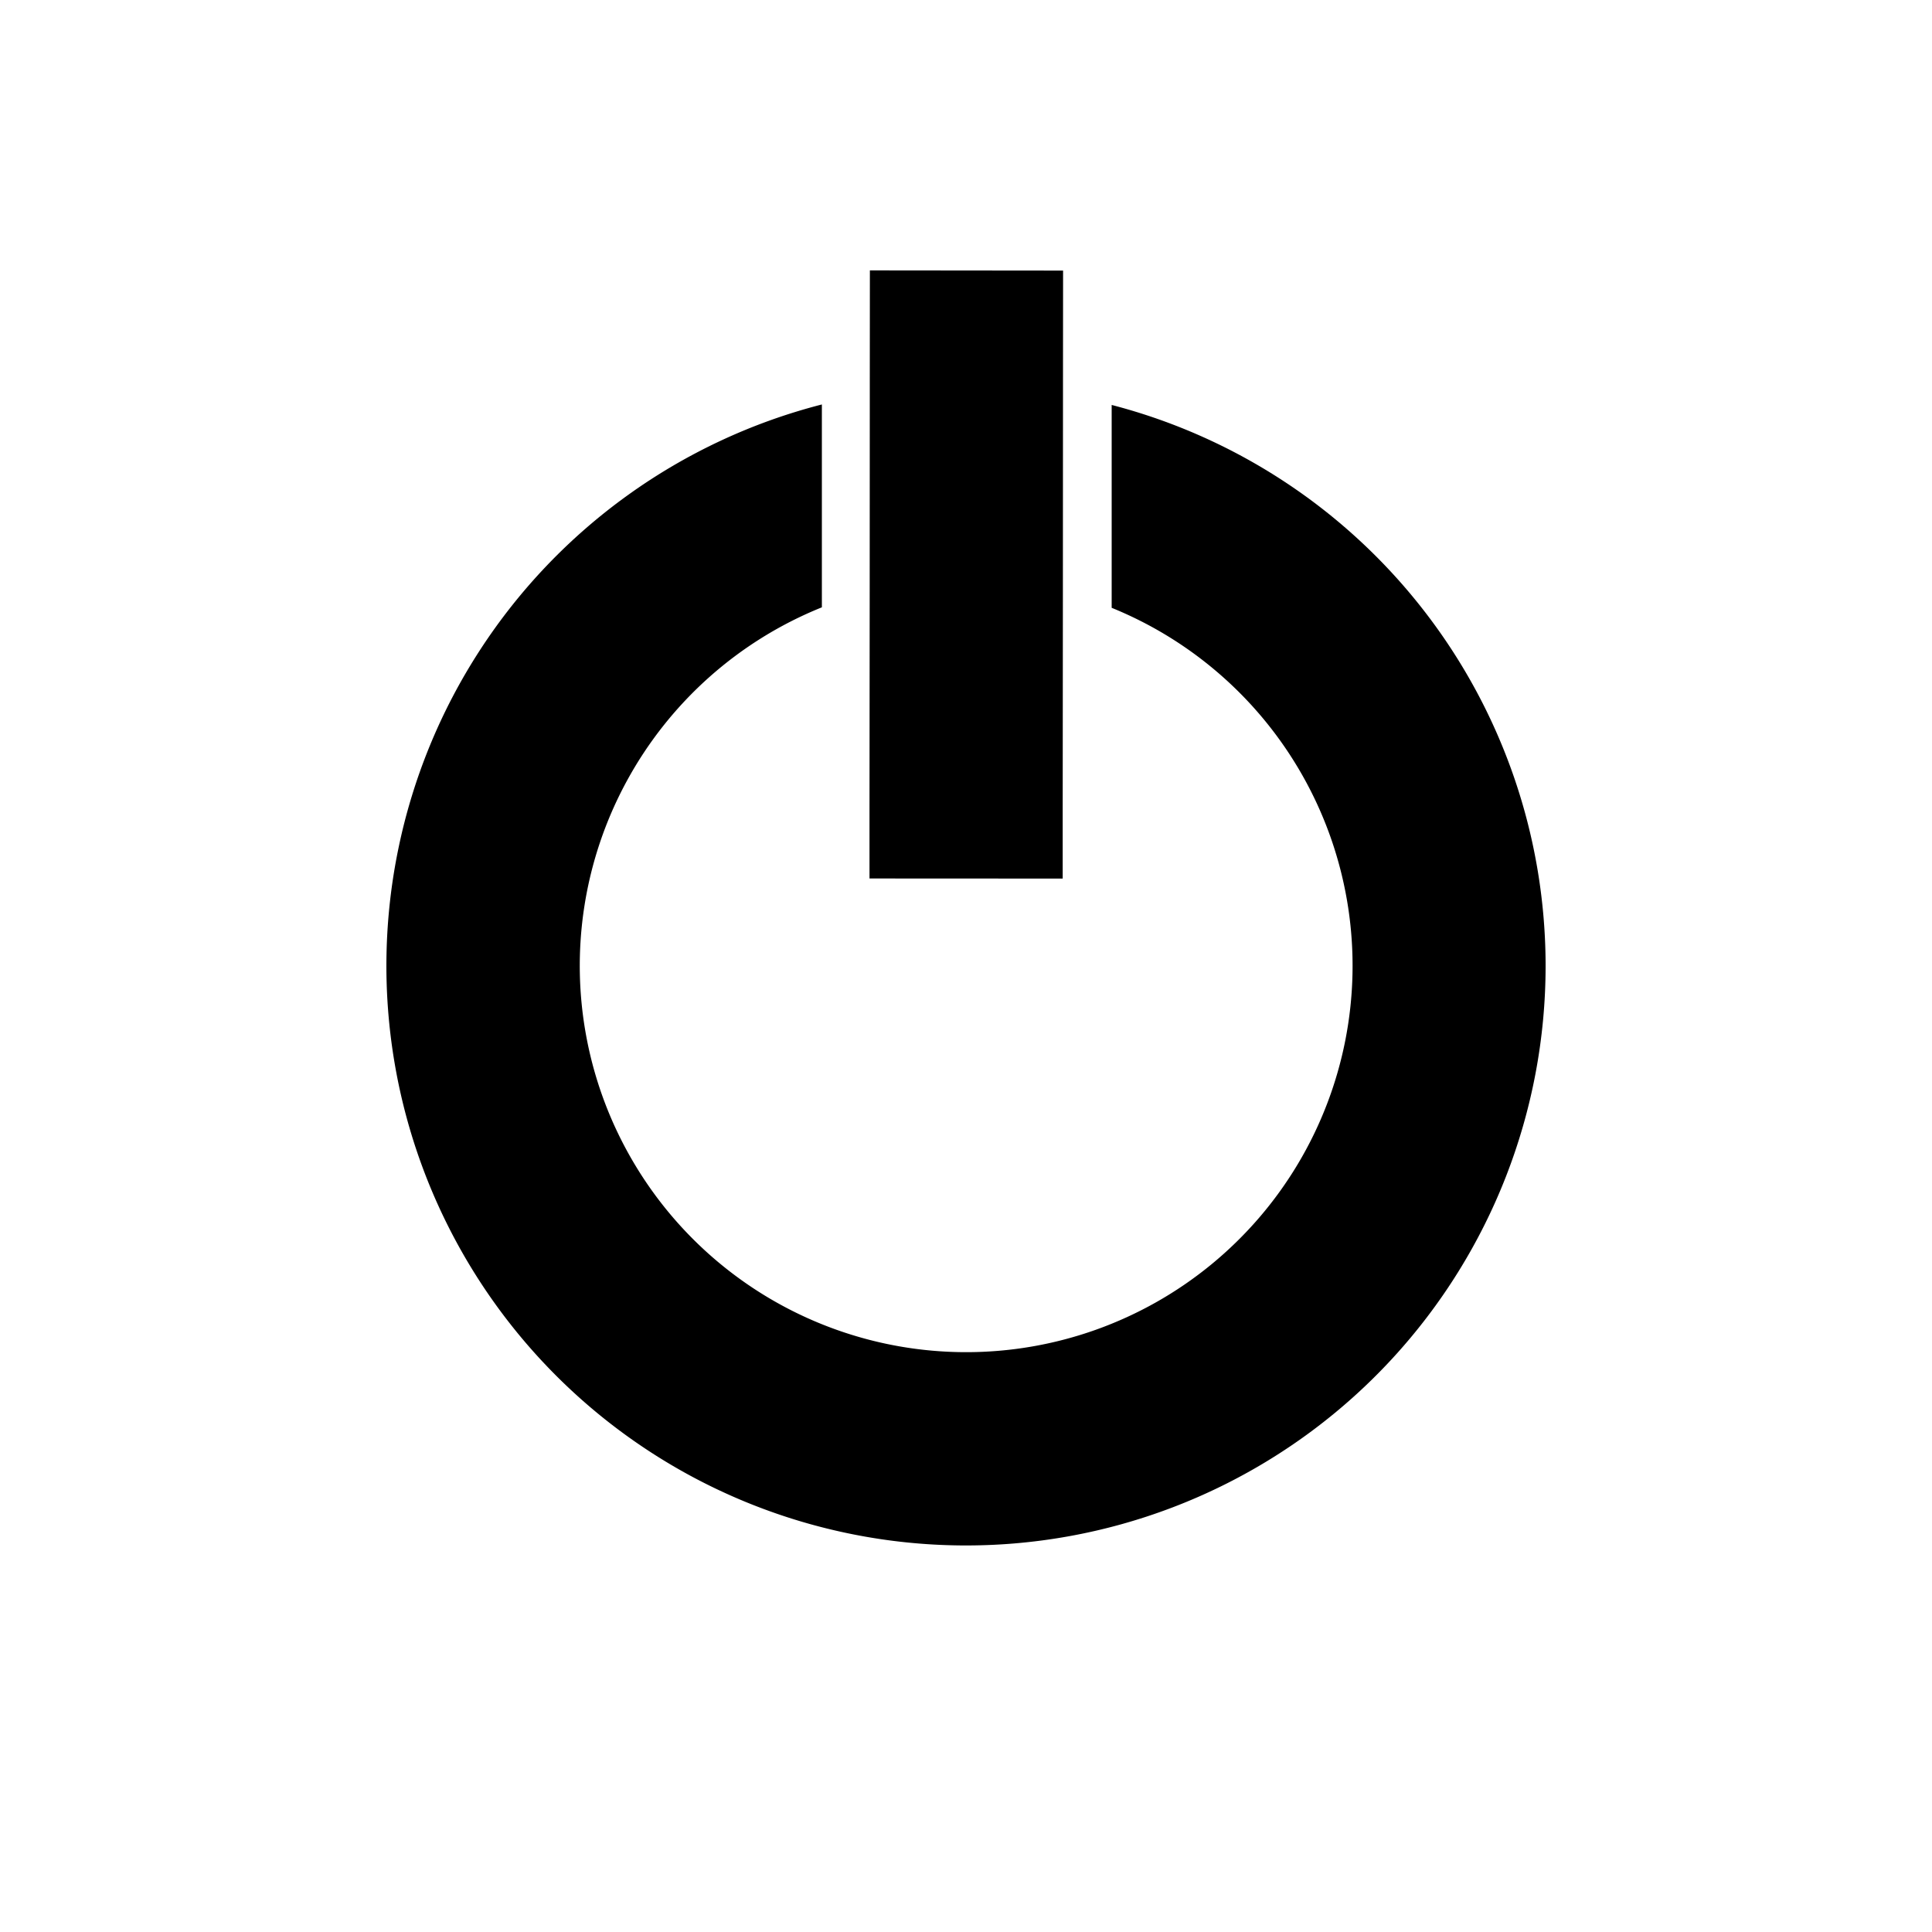 <svg xmlns="http://www.w3.org/2000/svg" width="86" height="86" viewBox="0 0 200 200"><g id="aa4cda8a-f941-4ac8-962e-5f8e54aef9ad" data-name="图层 5"><path d="M160,100A60,60,0,1,1,85.08,41.87l0,21a40,40,0,1,0,30,.05l0-21A60,60,0,0,1,160,100Z"/><polygon points="110.05 28.01 110.04 39.73 110.04 40.84 110.03 61.27 110.01 83.73 110.01 90.95 90.01 90.94 90.01 83.71 90.03 61.26 90.04 40.83 90.04 39.71 90.05 27.99 110.05 28.01"/></g></svg>